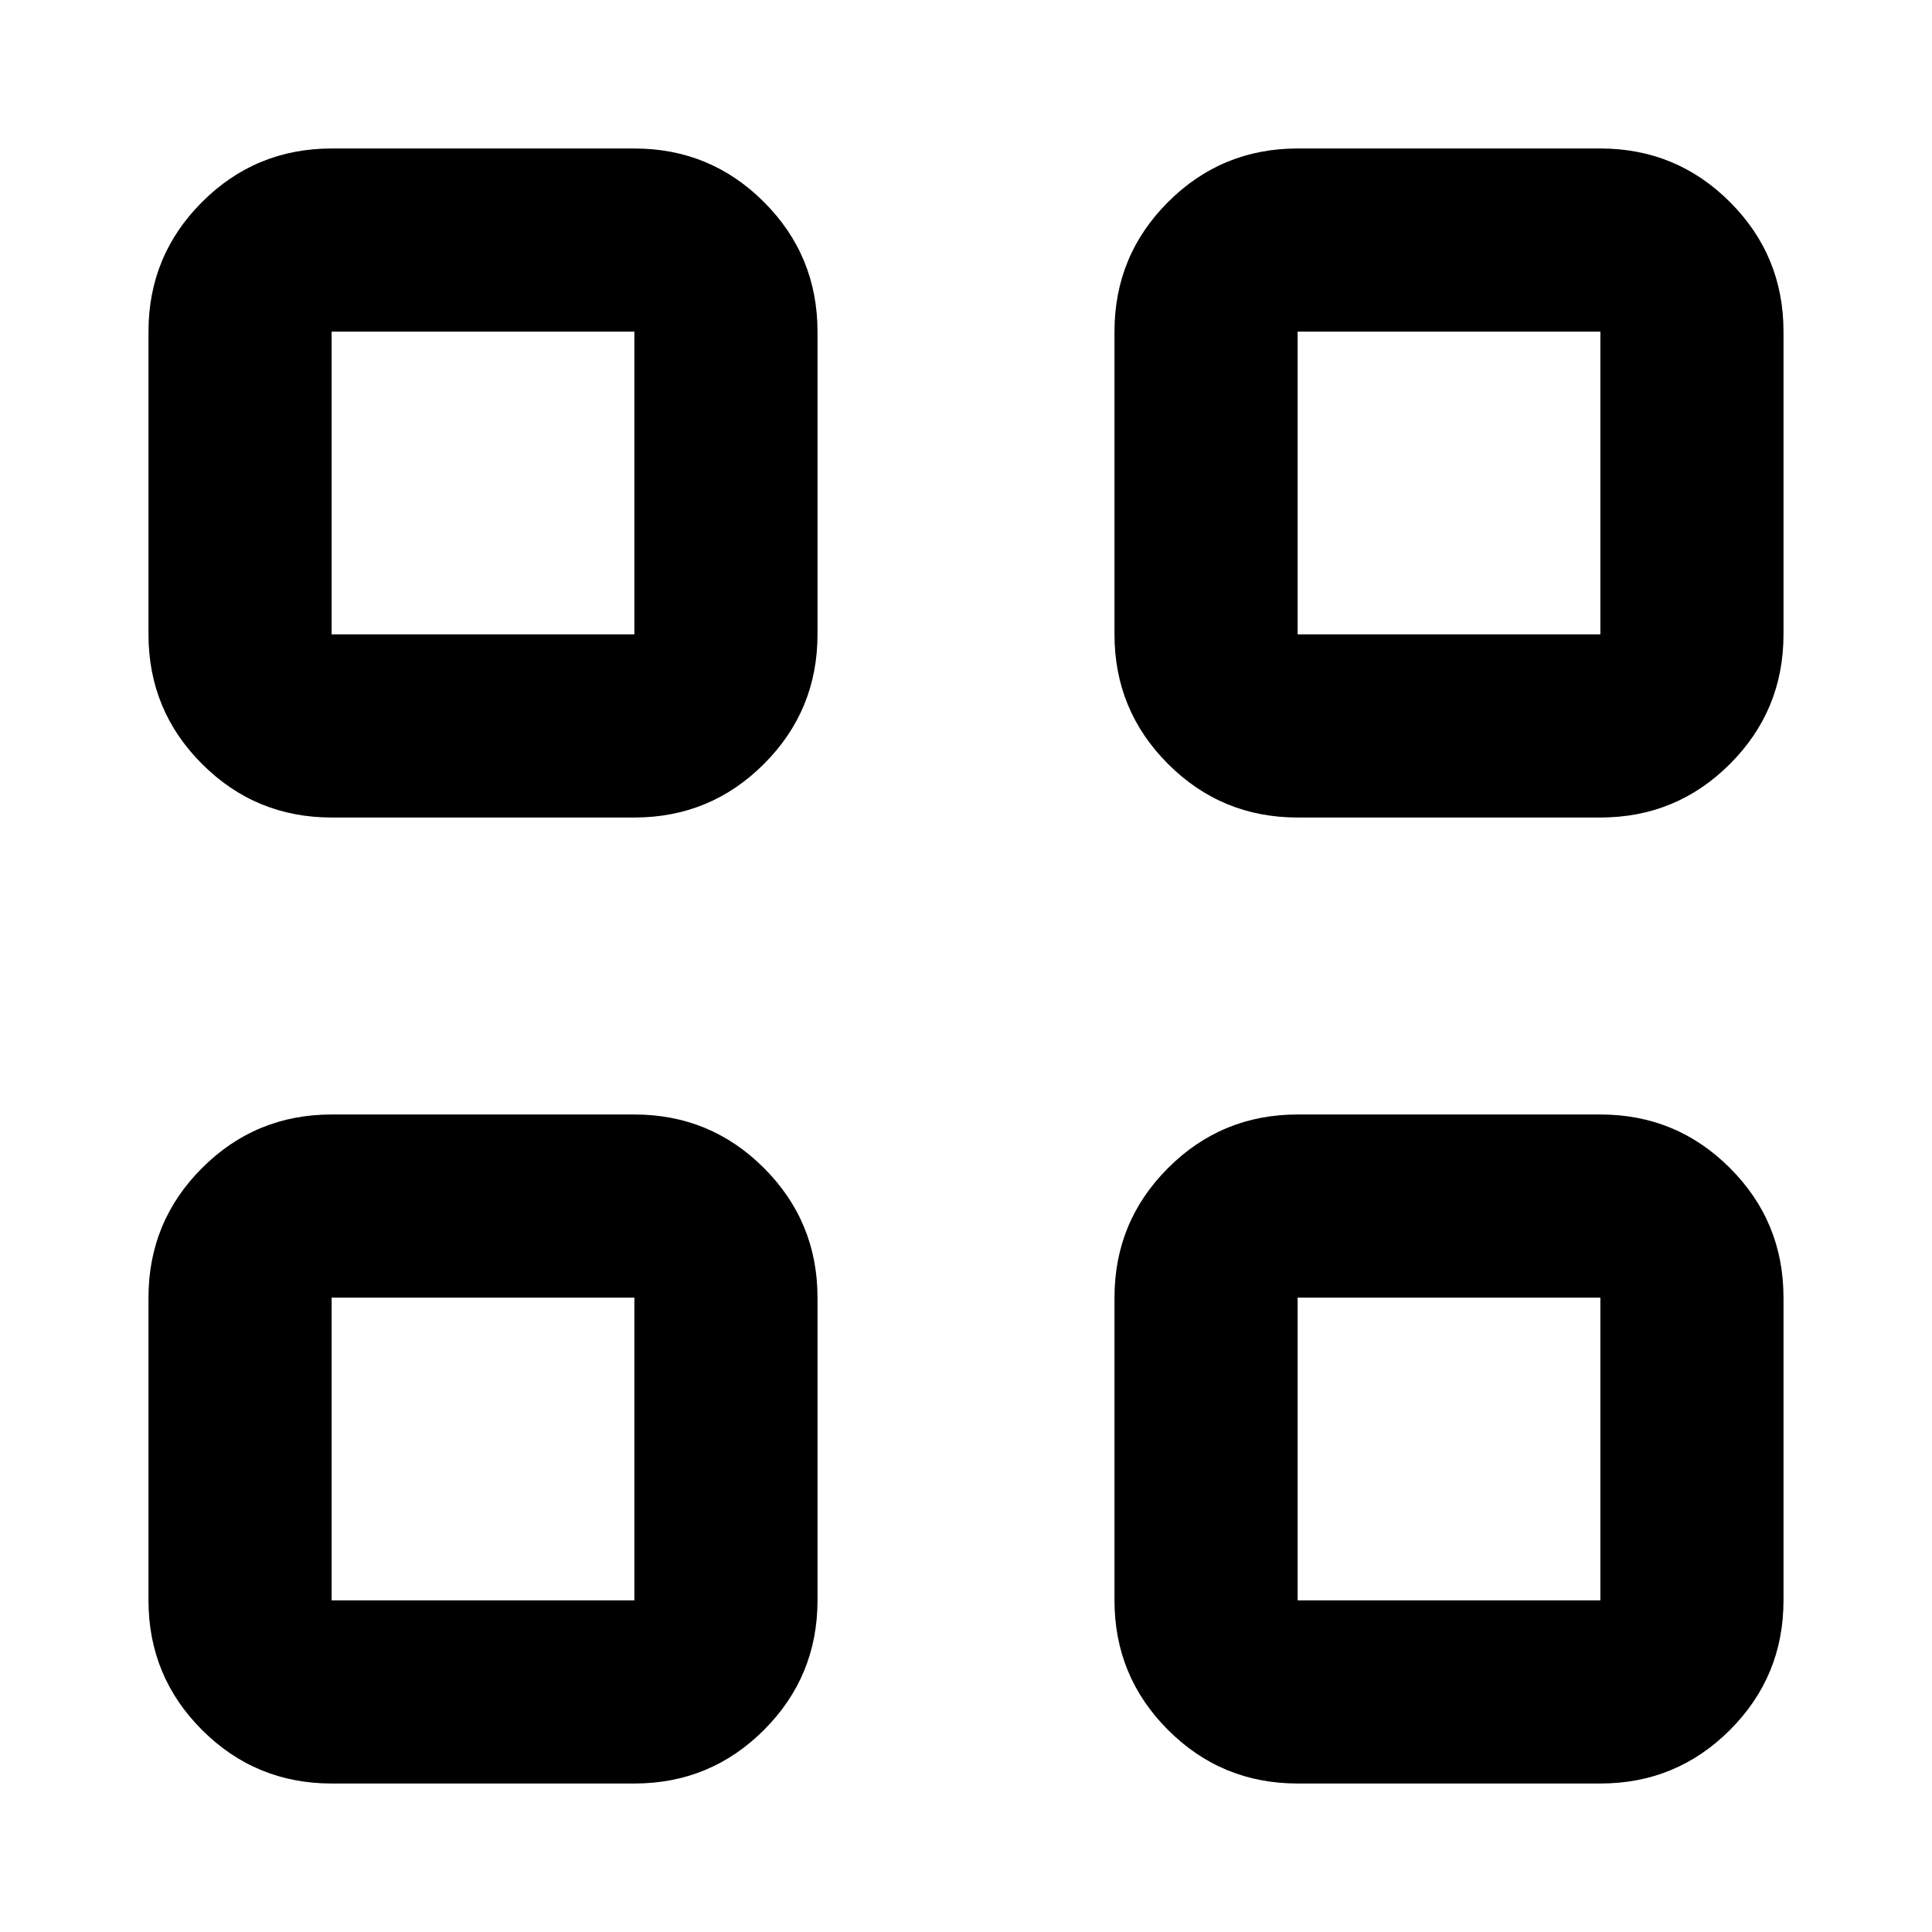 <svg xmlns="http://www.w3.org/2000/svg" height="24" viewBox="0 -960 960 960" width="24"><path d="M315.217-553.782H164.783q-37.783 0-64.392-26.609Q73.782-607 73.782-644.783v-150.434q0-37.783 26.609-64.392 26.609-26.609 64.392-26.609h150.434q37.783 0 64.392 26.609 26.609 26.609 26.609 64.392v150.434q0 37.783-26.609 64.392-26.609 26.609-64.392 26.609Zm-150.434-91.001h150.434v-150.434H164.783v150.434Zm150.434 571H164.783q-37.783 0-64.392-26.608Q73.782-127 73.782-164.783v-150.434q0-37.783 26.609-64.392 26.609-26.609 64.392-26.609h150.434q37.783 0 64.392 26.609 26.609 26.609 26.609 64.392v150.434q0 37.783-26.609 64.392Q353-73.782 315.217-73.782Zm-150.434-91h150.434v-150.434H164.783v150.434Zm630.434-388.999H644.783q-37.783 0-64.392-26.609-26.609-26.609-26.609-64.392v-150.434q0-37.783 26.609-64.392 26.609-26.609 64.392-26.609h150.434q37.783 0 64.392 26.609 26.609 26.609 26.609 64.392v150.434q0 37.783-26.609 64.392-26.609 26.609-64.392 26.609Zm-150.434-91.001h150.434v-150.434H644.783v150.434Zm150.434 571H644.783q-37.783 0-64.392-26.608-26.609-26.609-26.609-64.392v-150.434q0-37.783 26.609-64.392 26.609-26.609 64.392-26.609h150.434q37.783 0 64.392 26.609 26.609 26.609 26.609 64.392v150.434q0 37.783-26.609 64.392Q833-73.782 795.217-73.782Zm-150.434-91h150.434v-150.434H644.783v150.434Zm-329.566-480Zm0 329.566Zm329.566-329.566Zm0 329.566Z"/></svg>
